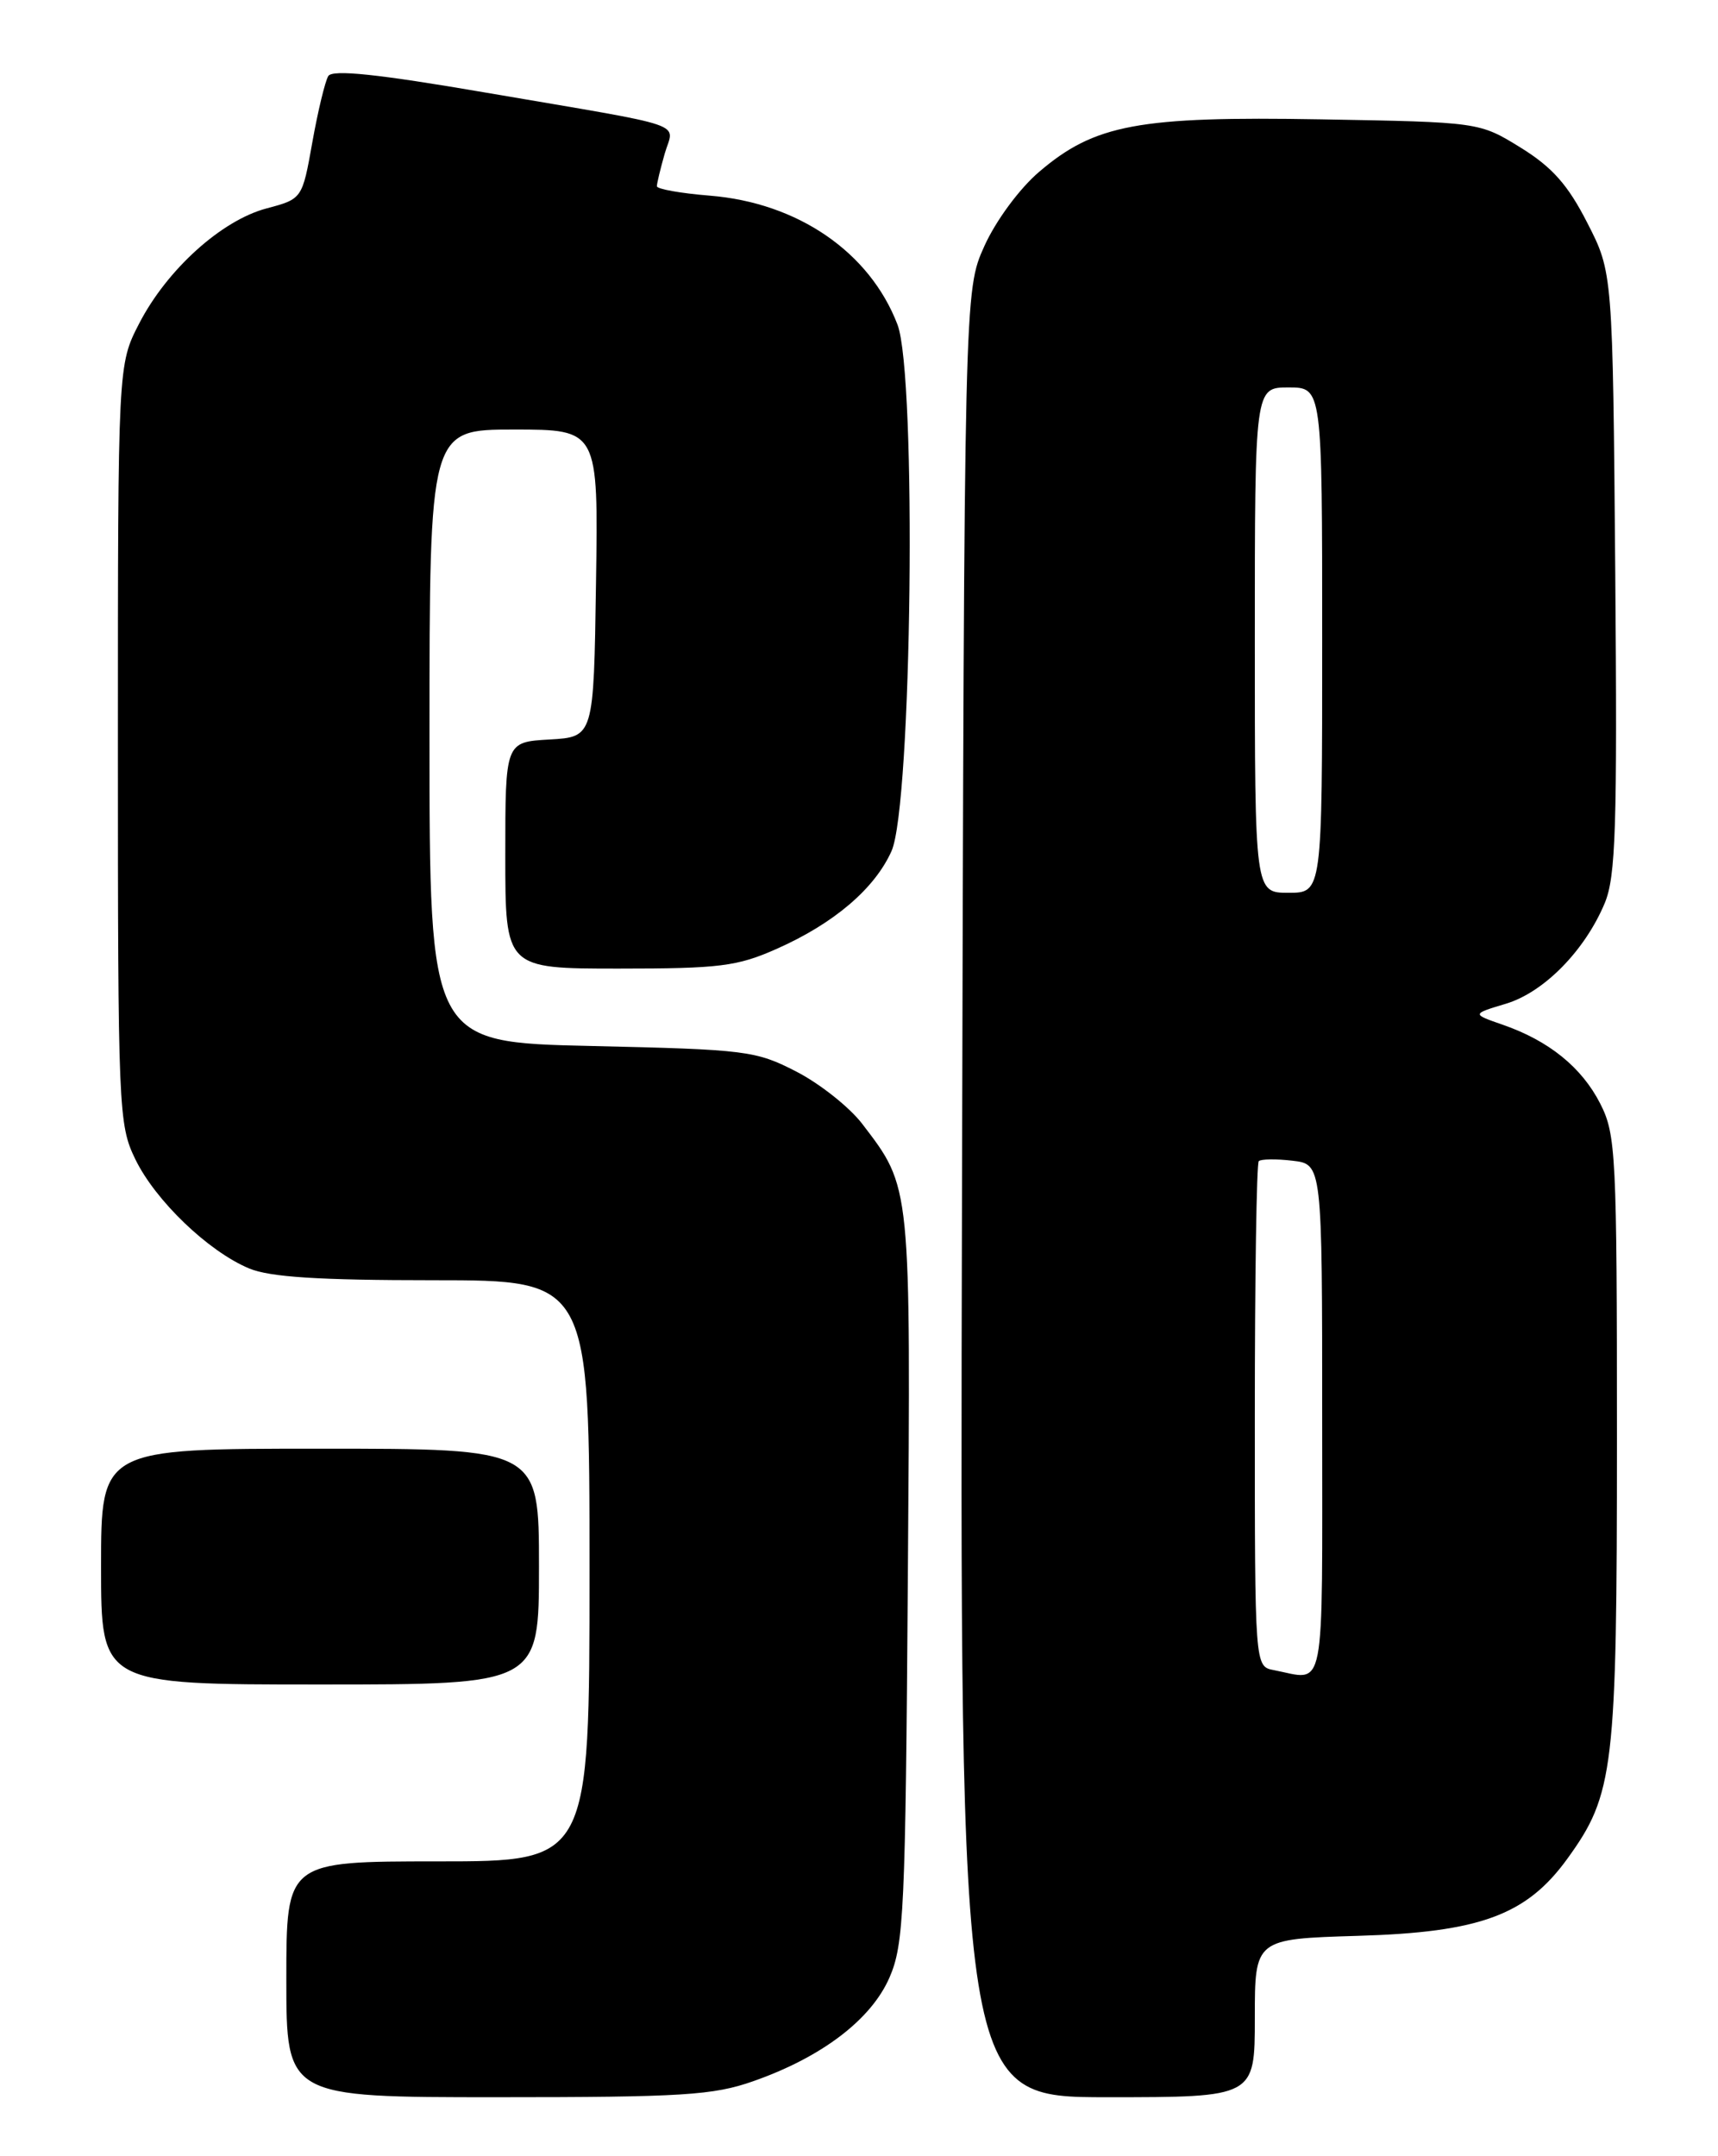 <?xml version="1.0" encoding="UTF-8" standalone="no"?>
<!DOCTYPE svg PUBLIC "-//W3C//DTD SVG 1.1//EN" "http://www.w3.org/Graphics/SVG/1.1/DTD/svg11.dtd" >
<svg xmlns="http://www.w3.org/2000/svg" xmlns:xlink="http://www.w3.org/1999/xlink" version="1.1" viewBox="0 0 204 256">
 <g >
 <path fill="currentColor"
d=" M 89.44 247.10 C 97.58 244.25 103.45 239.78 105.62 234.79 C 107.33 230.86 107.52 226.88 107.80 187.36 C 108.14 140.36 108.22 141.08 102.38 133.43 C 100.88 131.47 97.37 128.68 94.58 127.24 C 89.73 124.74 88.63 124.61 70.25 124.19 C 51.00 123.76 51.00 123.76 51.00 87.38 C 51.00 51.00 51.00 51.00 61.02 51.00 C 71.05 51.00 71.05 51.00 70.77 69.25 C 70.50 87.50 70.50 87.50 65.25 87.80 C 60.00 88.10 60.00 88.10 60.00 101.55 C 60.00 115.00 60.00 115.00 73.47 115.00 C 85.43 115.00 87.54 114.74 92.22 112.66 C 99.01 109.65 103.86 105.52 105.86 101.05 C 108.29 95.63 108.87 44.56 106.57 38.54 C 103.28 29.94 94.74 24.07 84.28 23.23 C 80.83 22.95 78.00 22.45 78.00 22.11 C 78.00 21.77 78.42 20.03 78.93 18.24 C 80.03 14.42 82.38 15.22 57.59 10.98 C 44.82 8.79 39.48 8.23 38.98 9.03 C 38.61 9.64 37.75 13.17 37.09 16.88 C 35.89 23.62 35.89 23.62 31.63 24.75 C 26.28 26.18 19.83 32.01 16.53 38.40 C 14.00 43.30 14.00 43.30 14.00 88.33 C 14.00 131.75 14.07 133.52 16.06 137.62 C 18.44 142.53 24.72 148.57 29.58 150.60 C 32.05 151.63 37.83 152.00 51.47 152.00 C 70.00 152.00 70.00 152.00 70.00 186.50 C 70.00 221.00 70.00 221.00 52.00 221.00 C 34.00 221.00 34.00 221.00 34.00 235.00 C 34.00 249.00 34.00 249.00 59.02 249.00 C 81.03 249.00 84.70 248.77 89.44 247.10 Z  M 149.00 239.60 C 149.00 230.21 149.00 230.21 161.25 229.84 C 175.73 229.42 181.26 227.38 186.10 220.70 C 191.65 213.04 192.00 210.11 192.00 170.78 C 192.00 137.03 191.88 134.69 190.02 131.04 C 187.82 126.72 183.91 123.56 178.42 121.66 C 174.76 120.39 174.76 120.39 178.79 119.18 C 183.32 117.83 188.19 112.87 190.55 107.23 C 191.86 104.08 192.05 98.24 191.80 67.94 C 191.50 32.35 191.50 32.35 188.48 26.46 C 186.18 21.95 184.32 19.85 180.57 17.53 C 175.66 14.50 175.66 14.50 156.86 14.17 C 135.18 13.79 129.97 14.77 123.37 20.42 C 121.06 22.39 118.24 26.21 116.89 29.21 C 114.50 34.50 114.50 34.50 114.23 141.75 C 113.96 249.00 113.96 249.00 131.48 249.00 C 149.00 249.00 149.00 249.00 149.00 239.60 Z  M 64.00 186.00 C 64.00 172.00 64.00 172.00 38.00 172.00 C 12.00 172.00 12.00 172.00 12.00 186.00 C 12.00 200.00 12.00 200.00 38.00 200.00 C 64.00 200.00 64.00 200.00 64.00 186.00 Z  M 151.25 198.29 C 149.00 197.86 149.00 197.86 149.00 168.10 C 149.00 151.73 149.21 138.12 149.47 137.86 C 149.73 137.61 151.53 137.58 153.47 137.81 C 157.00 138.22 157.00 138.22 157.00 168.61 C 157.00 201.99 157.48 199.49 151.25 198.29 Z  M 149.00 76.00 C 149.00 46.00 149.00 46.00 153.00 46.00 C 157.00 46.00 157.00 46.00 157.00 76.00 C 157.00 106.00 157.00 106.00 153.00 106.00 C 149.00 106.00 149.00 106.00 149.00 76.00 Z "/>
</g>
</svg>